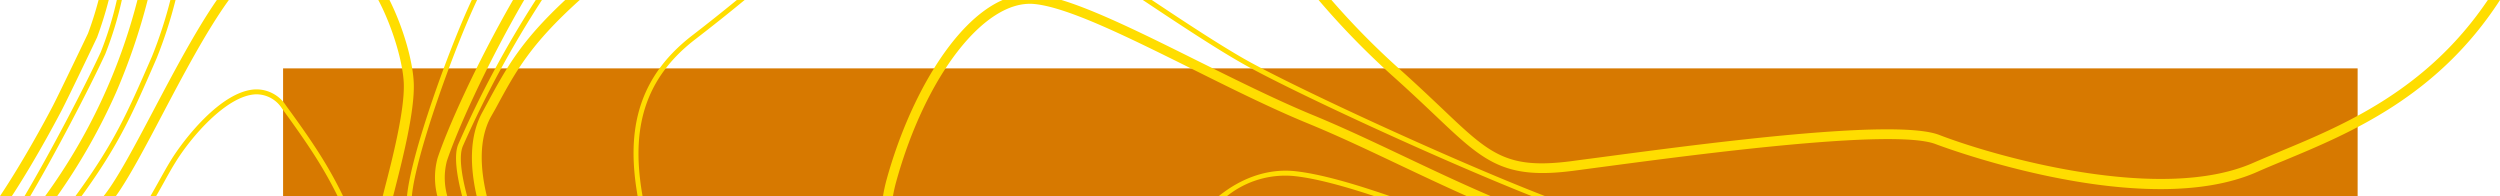 <svg xmlns="http://www.w3.org/2000/svg" width="548.313" height="42.998"><g data-name="Group 644"><path data-name="Rectangle 144" fill="#d77900" d="M62.088 14.998h455v28h-455z"/><path data-name="Intersection 6" d="M335.922 42.998c-21.152-8.393-53.531-23.428-63.6-29.172-5.994-3.414-13.861-8.619-21.672-13.824h1.973c7.322 4.887 14.609 9.674 20.227 12.889 10.482 5.973 45.1 22.01 65.986 30.107zm-14.26 0c-5.1-2.27-10.037-4.609-14.785-6.855-6.861-3.252-13.367-6.334-19.678-8.932-8.08-3.293-17.006-7.736-25.631-12.031-14.029-6.967-27.291-13.574-34.709-14.3-10.842-1.059-23.871 15.709-30.307 39a31.864 31.864 0 0 0-.7 3.117h-2.182a33.221 33.221 0 0 1 .8-3.672C199.279 21.911 208.993 4.78 219.9.001h12.9c7.85 2.391 18.541 7.707 29.719 13.268 8.611 4.271 17.49 8.7 25.482 11.99 6.357 2.615 12.883 5.7 19.791 8.967 6.281 2.977 12.639 5.988 19.137 8.771zm-20.291 0c-6.605-2.18-12.725-3.861-17.426-4.371a20.47 20.47 0 0 0-14.824 4.371h-1.8c5.395-4.336 11.283-6.043 16.736-5.453 5.588.611 12.865 2.736 20.752 5.453zm-161.525 0c-2.262-12.963-.877-25.328 11.99-35.234a406.96 406.96 0 0 0 9.766-7.762h1.713a407.665 407.665 0 0 1-10.846 8.637c-12.451 9.58-13.771 21.662-11.541 34.359zm-35.3 0c-1.4-6.1-1.736-12.895 1.215-18.318l.994-1.834c4.324-7.984 7.443-13.756 17.207-22.844h3.182c-10.854 9.773-14 15.59-18.455 23.82l-1.041 1.834c-2.719 5.008-2.289 11.5-.877 17.342zm-3.193 0c-1.225-4.691-1.82-9.035-.844-11.355A224.873 224.873 0 0 1 117.501.002h1.357a228.66 228.66 0 0 0-17.35 32.061c-.908 2.16-.285 6.367.939 10.936zm-5.437 0a16.326 16.326 0 0 1 .045-8.287c2.076-6.287 8.227-20.215 16.553-34.709h2.449c-8.541 14.707-14.865 28.988-16.961 35.355a14.724 14.724 0 0 0 .1 7.641zm-6.646 0c.855-9.182 9.156-32.252 14.2-43h1.172c-4.973 10.445-13.473 33.887-14.307 43zm-5.318 0c.125-.494.262-1.031.4-1.607 1.662-6.377 4.4-17.09 4.211-23.021-.15-4.67-2.508-12.559-5.588-18.367h2.451c3.025 6.02 5.172 13.564 5.326 18.309.213 6.246-2.592 17.129-4.254 23.635L86.228 43zm-9.918 0c-3.154-6.381-6.439-11.307-12.16-19.164a6.68 6.68 0 0 0-5.531-3.146h-.271c-6.359.277-14.2 9.352-17.662 15.029-.875 1.4-1.68 2.869-2.531 4.4-.523.939-1.059 1.9-1.625 2.881h-1.25a210.9 210.9 0 0 0 1.922-3.395c.871-1.551 1.674-3.018 2.568-4.461 2.572-4.211 10.924-15.219 18.531-15.537a7.732 7.732 0 0 1 6.719 3.572c5.689 7.771 9.141 12.924 12.492 19.82zm-51.3 0c.059-.074.119-.148.178-.225 2.91-3.7 6.736-10.967 10.818-18.686C38.037 15.946 42.878 6.769 47.558.001h2.631l-.158.221c-4.826 6.713-9.926 16.365-14.408 24.865-3.746 7.119-7.311 13.863-10.2 17.91zm-6.18 0c8.551-11.717 11.373-18.213 16.814-30.7a97.413 97.413 0 0 0 4-12.293h1.133a99.23 99.23 0 0 1-4.131 12.736c-5.357 12.32-8.219 18.867-16.465 30.26zm-6.645 0a126.33 126.33 0 0 0 20.234-43h2.242a136.806 136.806 0 0 1-6.943 20.318 133.216 133.216 0 0 1-12.887 22.678zm-4.521 0c5.471-9.219 13-23.574 16.719-31.586A76.07 76.07 0 0 0 25.625.002h1.1a78.7 78.7 0 0 1-3.645 11.867c-3.654 7.873-10.979 21.85-16.441 31.129zm-5.385 0c4.846-7.26 9.723-16.172 11.645-19.885 1.551-3.023 7.59-15.641 7.648-15.77A76.514 76.514 0 0 0 21.618.001h2.23a82.955 82.955 0 0 1-2.553 8.176c-.273.6-6.141 12.871-7.713 15.916-.08.141-5.266 10.17-10.971 18.9zm424.561-11.379c-9.078-3.531-52.328 2.229-73.113 4.992-2.426.318-4.572.615-6.418.852-15.367 2-19.744-2.172-30.35-12.244-2.68-2.531-5.678-5.377-9.375-8.672A175.026 175.026 0 0 1 289.201.002h2.824a168.5 168.5 0 0 0 14.709 14.953c3.721 3.313 6.736 6.182 9.416 8.713 10.623 10.115 14.219 13.539 28.563 11.67 1.852-.26 4.018-.531 6.418-.852 17.283-2.295 45.953-6.121 62.764-6.121 5.146 0 9.18.361 11.434 1.23 12.285 4.744 48.609 15.07 68.861 6.121 1.828-.8 3.8-1.615 5.867-2.484 13.9-5.775 32.189-13.375 45.584-33.23h2.676c-13.748 21.242-32.918 29.209-47.414 35.23-2.057.846-4.01 1.656-5.818 2.461-6.205 2.744-13.605 3.785-21.23 3.785-23.386-.001-48.956-9.738-49.294-9.861z" fill="#fd0"/></g></svg>
